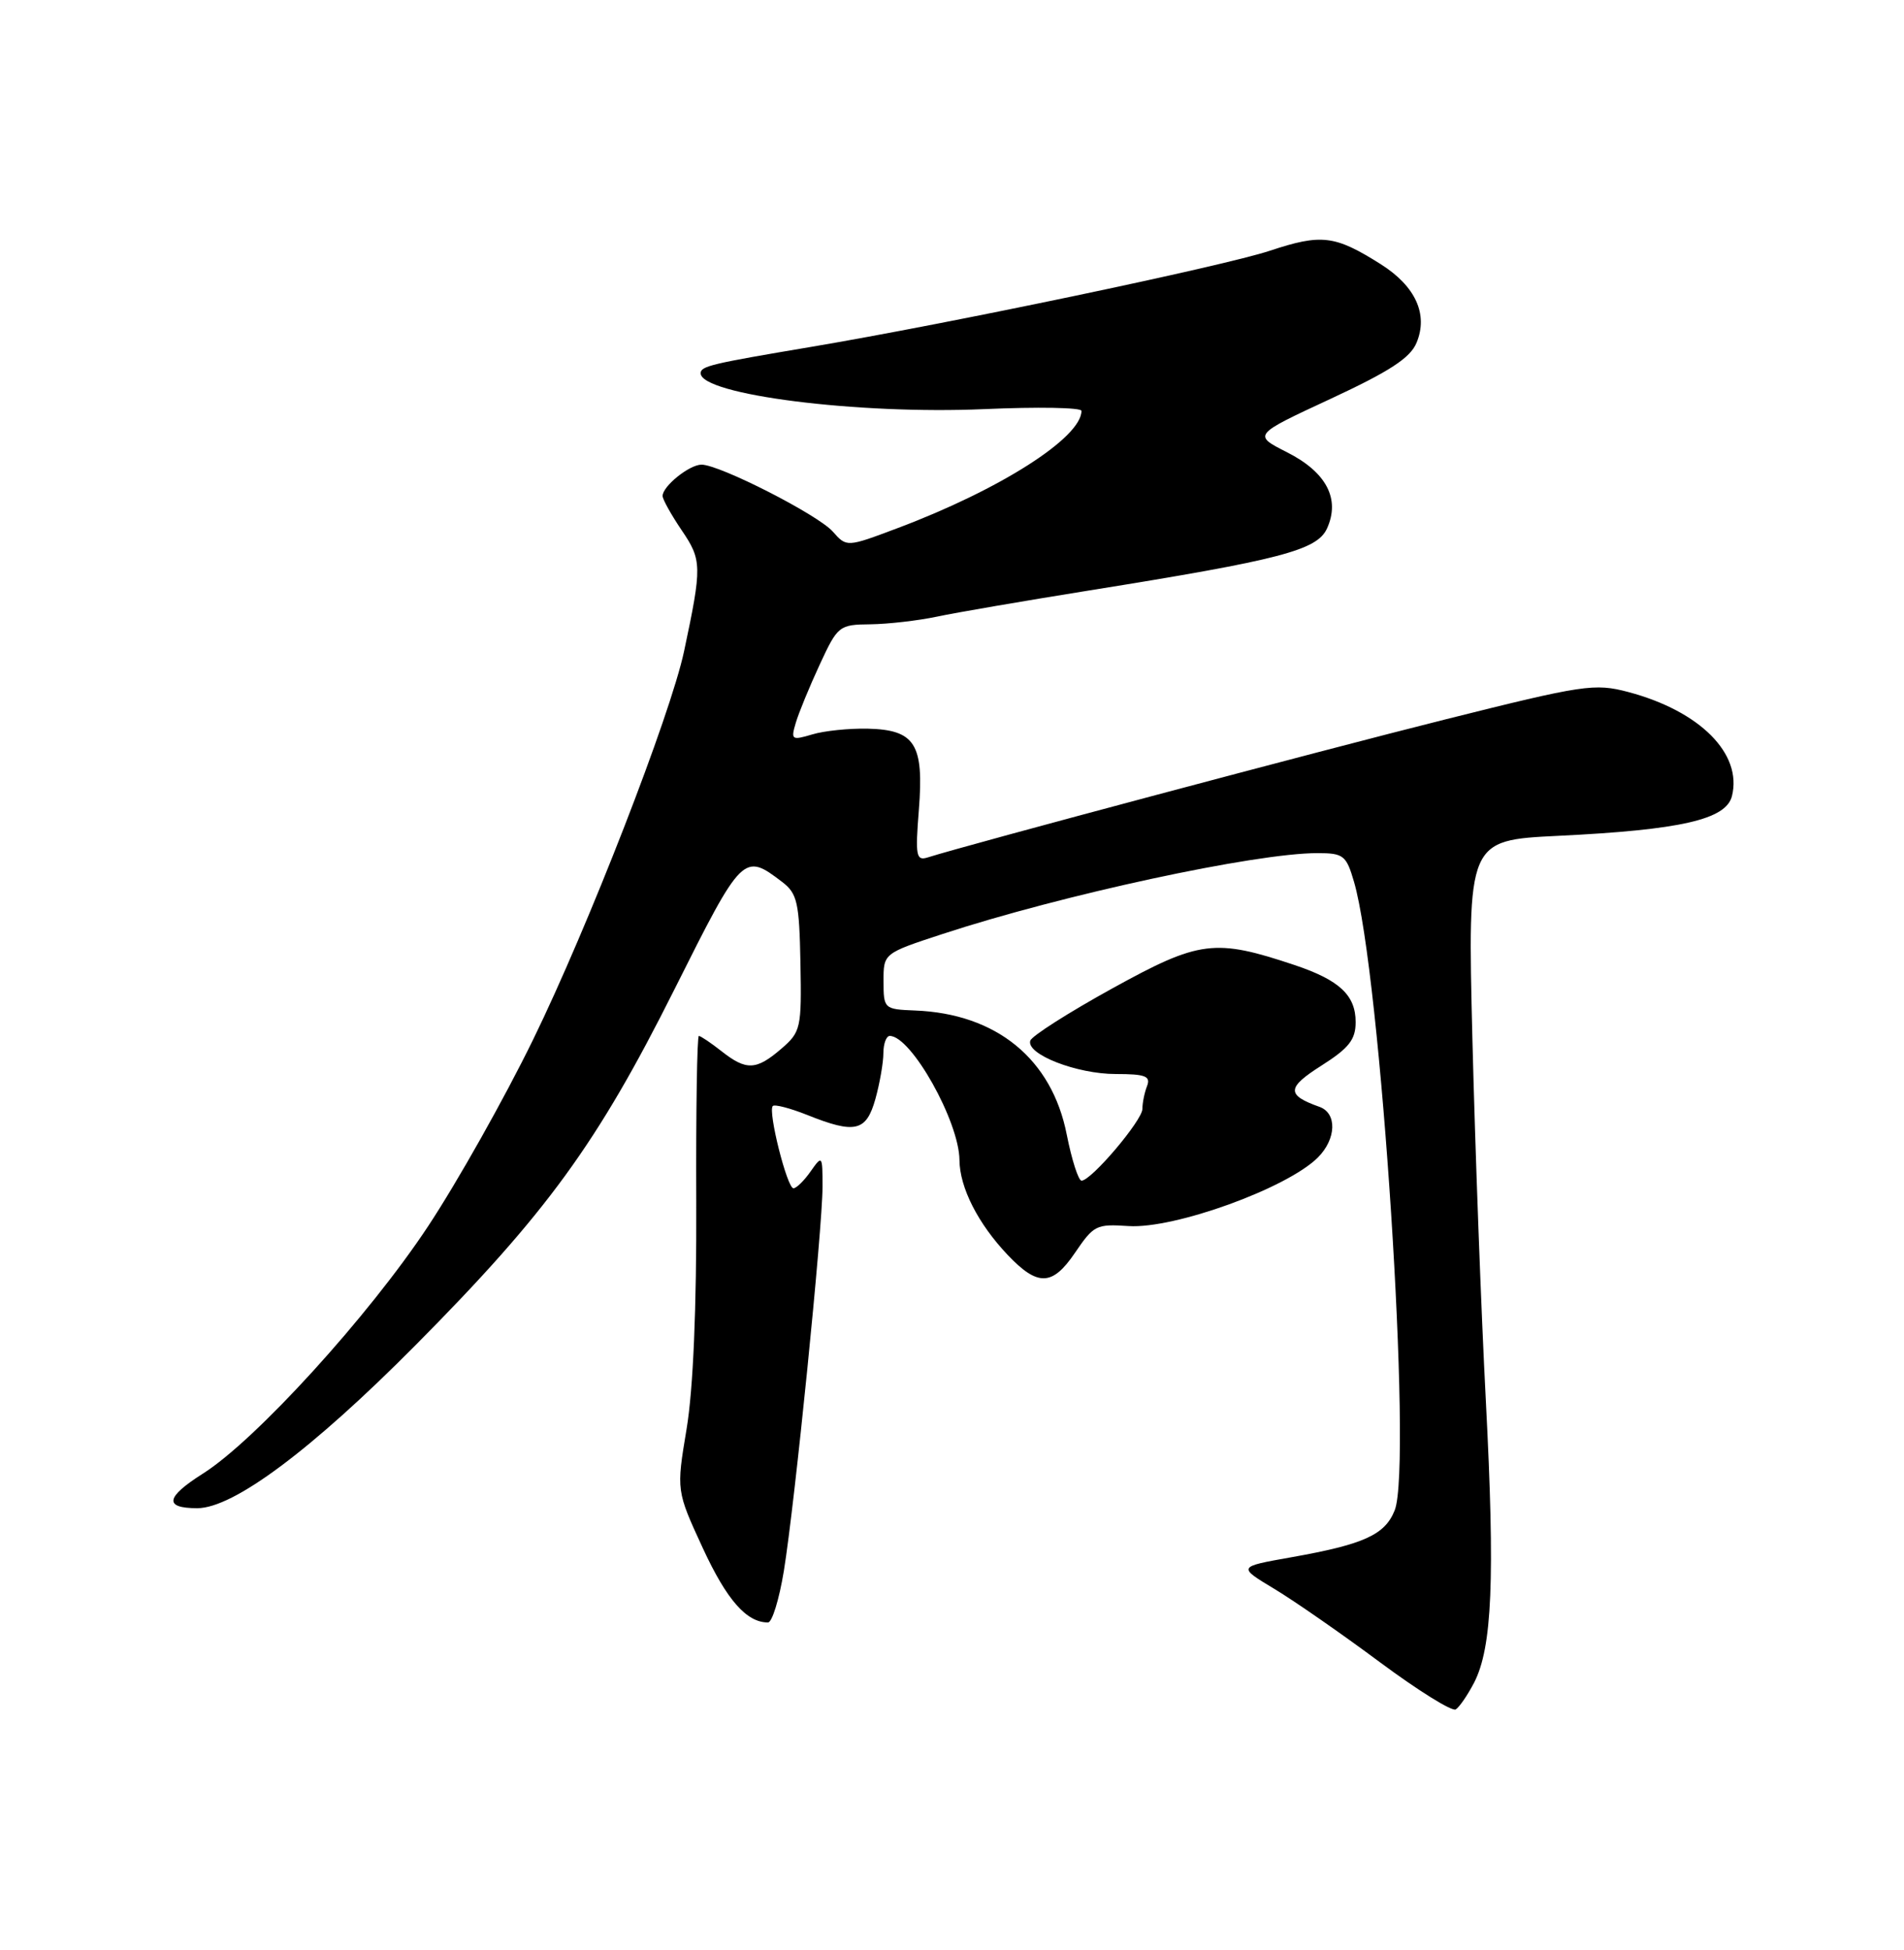 <?xml version="1.0" encoding="UTF-8" standalone="no"?>
<!DOCTYPE svg PUBLIC "-//W3C//DTD SVG 1.1//EN" "http://www.w3.org/Graphics/SVG/1.1/DTD/svg11.dtd" >
<svg xmlns="http://www.w3.org/2000/svg" xmlns:xlink="http://www.w3.org/1999/xlink" version="1.1" viewBox="0 0 250 256">
 <g >
 <path fill="currentColor"
d=" M 193.55 220.91 C 195.93 216.30 196.31 207.31 195.10 184.00 C 194.48 172.18 193.69 150.76 193.33 136.40 C 192.69 110.31 192.69 110.31 204.59 109.73 C 220.70 108.95 226.64 107.59 227.41 104.51 C 228.80 98.96 223.21 93.35 213.80 90.85 C 209.37 89.68 207.93 89.90 189.80 94.44 C 173.45 98.53 127.23 110.85 121.80 112.57 C 120.29 113.04 120.17 112.37 120.65 106.30 C 121.33 97.67 120.15 95.81 113.93 95.66 C 111.49 95.61 108.21 95.94 106.64 96.42 C 103.95 97.22 103.82 97.13 104.49 94.89 C 104.88 93.57 106.29 90.14 107.63 87.25 C 109.99 82.15 110.18 82.00 114.28 81.96 C 116.60 81.93 120.53 81.48 123.00 80.96 C 125.47 80.43 134.47 78.89 143.00 77.52 C 168.16 73.49 172.93 72.24 174.24 69.38 C 176.00 65.50 174.17 62.00 169.00 59.38 C 164.50 57.10 164.50 57.10 174.71 52.36 C 182.45 48.76 185.18 46.99 186.00 44.99 C 187.55 41.26 185.86 37.57 181.29 34.68 C 175.26 30.88 173.52 30.67 166.73 32.92 C 160.65 34.94 124.45 42.52 106.50 45.54 C 93.36 47.75 92.00 48.07 92.00 49.00 C 92.00 51.82 112.67 54.44 129.25 53.71 C 136.26 53.40 142.00 53.50 142.00 53.94 C 142.00 57.46 131.29 64.29 117.84 69.34 C 111.17 71.85 111.17 71.85 109.34 69.78 C 107.36 67.56 94.49 61.00 92.11 61.00 C 90.52 61.00 87.00 63.83 87.00 65.11 C 87.00 65.55 88.13 67.58 89.51 69.62 C 92.17 73.53 92.19 74.34 89.82 85.50 C 88.03 93.90 77.22 121.70 69.99 136.50 C 66.23 144.20 60.02 155.23 56.20 161.00 C 48.42 172.77 33.55 189.10 26.64 193.46 C 21.73 196.57 21.50 198.00 25.90 198.00 C 30.66 198.00 40.93 190.33 54.53 176.63 C 71.81 159.21 78.41 150.14 88.54 129.92 C 97.48 112.06 97.63 111.91 102.72 115.80 C 104.69 117.31 104.95 118.49 105.10 126.44 C 105.26 134.99 105.15 135.48 102.58 137.69 C 99.29 140.52 97.99 140.57 94.73 138.00 C 93.33 136.90 91.99 136.00 91.76 136.00 C 91.53 136.00 91.37 145.79 91.42 157.75 C 91.47 171.72 91.02 182.40 90.15 187.60 C 88.80 195.70 88.80 195.70 92.29 203.26 C 95.43 210.05 98.02 213.00 100.84 213.00 C 101.38 213.00 102.31 209.96 102.92 206.25 C 104.36 197.43 108.00 161.25 108.00 155.80 C 108.00 151.67 107.96 151.62 106.44 153.78 C 105.59 155.00 104.57 156.00 104.18 156.00 C 103.35 156.00 100.80 145.86 101.47 145.20 C 101.71 144.95 103.74 145.48 105.98 146.37 C 112.29 148.90 113.75 148.55 114.95 144.25 C 115.52 142.19 115.99 139.49 115.99 138.25 C 116.00 137.01 116.37 136.00 116.83 136.00 C 119.64 136.00 125.94 147.22 125.98 152.30 C 126.01 155.91 128.42 160.65 132.31 164.75 C 136.25 168.90 138.17 168.85 141.12 164.51 C 143.63 160.83 143.91 160.68 148.19 160.96 C 154.21 161.35 169.01 155.99 173.04 151.96 C 175.47 149.53 175.58 146.14 173.25 145.31 C 168.89 143.76 168.93 142.80 173.50 139.90 C 177.12 137.60 178.00 136.49 178.00 134.18 C 178.00 130.66 175.87 128.67 170.00 126.70 C 159.50 123.19 157.51 123.44 146.07 129.75 C 140.34 132.91 135.48 136.00 135.28 136.62 C 134.71 138.40 141.37 141.00 146.51 141.00 C 150.39 141.00 151.11 141.28 150.61 142.58 C 150.27 143.45 150.00 144.80 150.00 145.58 C 150.00 147.08 143.29 155.00 142.01 155.00 C 141.60 155.00 140.73 152.29 140.07 148.97 C 138.12 139.02 130.83 133.07 120.12 132.66 C 116.09 132.50 116.01 132.43 116.01 128.83 C 116.00 125.16 116.00 125.16 123.75 122.62 C 139.49 117.46 164.81 112.00 172.97 112.00 C 176.40 112.00 176.77 112.29 177.78 115.75 C 181.30 127.74 185.48 192.30 183.13 198.27 C 181.85 201.50 179.09 202.75 169.50 204.45 C 162.50 205.69 162.50 205.69 167.32 208.59 C 169.98 210.19 176.22 214.53 181.20 218.23 C 186.18 221.93 190.65 224.71 191.14 224.42 C 191.62 224.12 192.70 222.54 193.55 220.91 Z "/>
</g>
</svg>